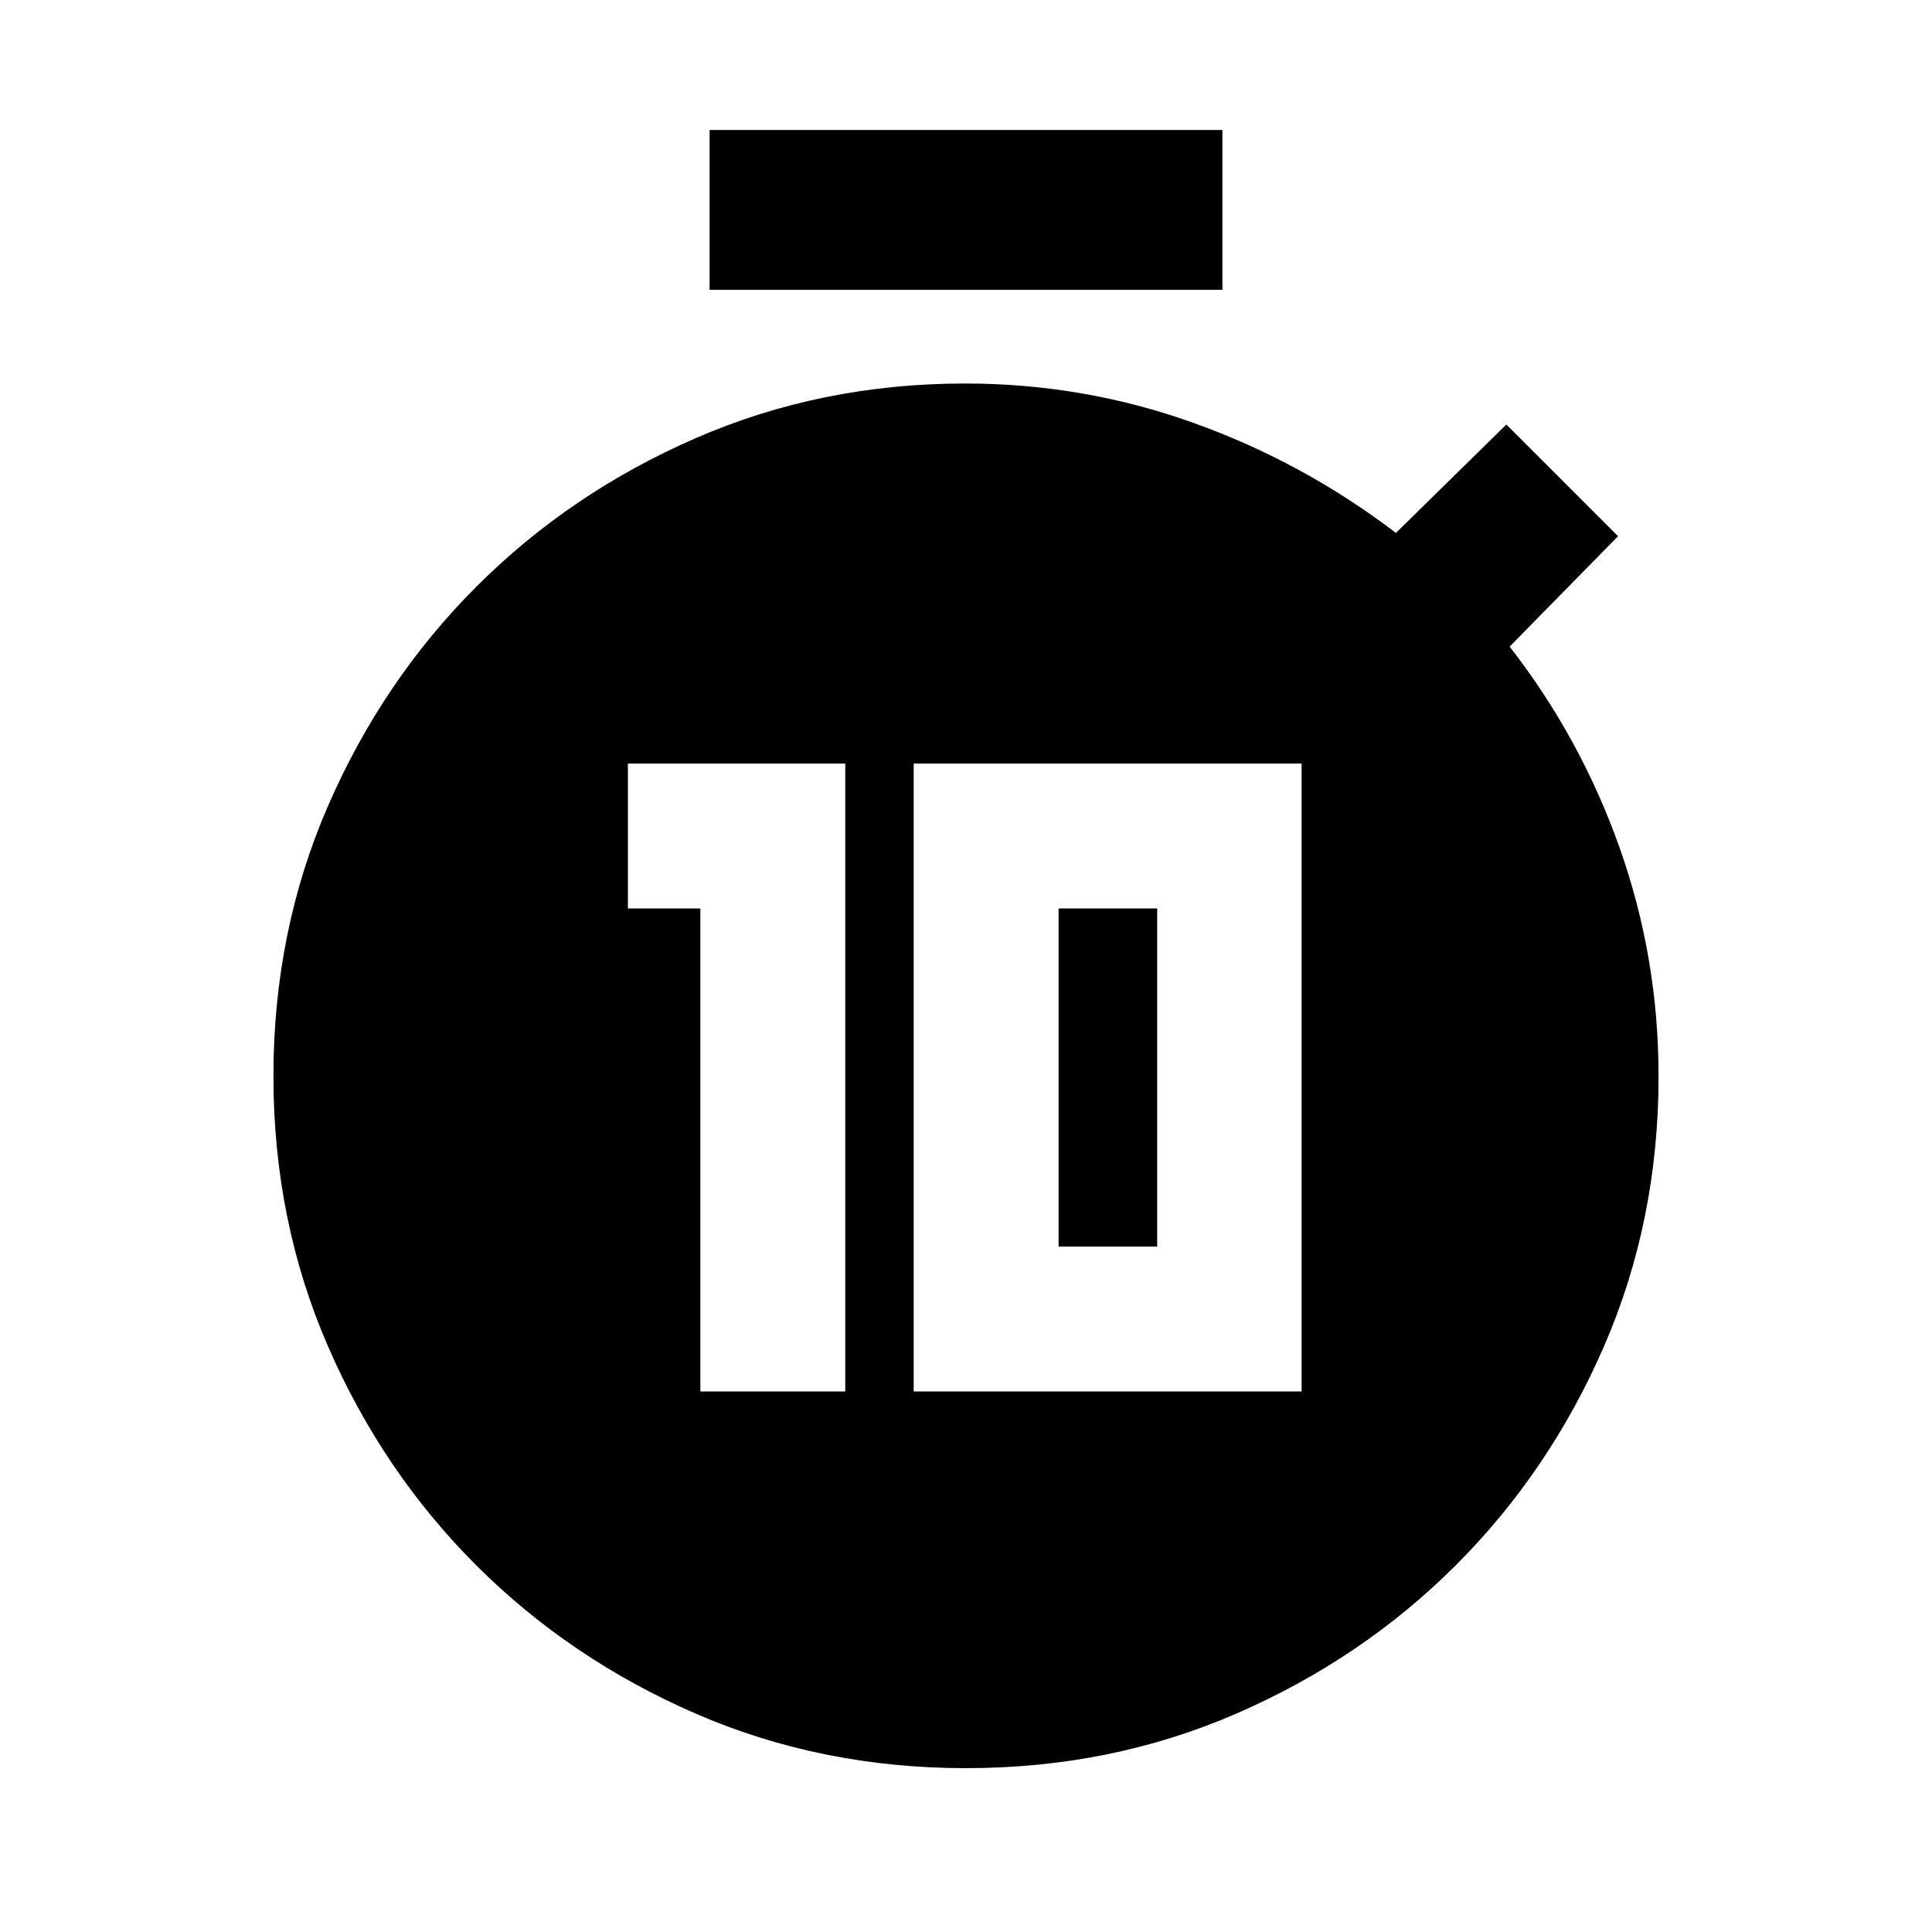 <svg xmlns="http://www.w3.org/2000/svg" height="20" viewBox="0 -960 960 960" width="20"><path d="M348-268.587h72v-312H312v72h36v240Zm106 0h192.761v-312H454v312Zm72-72v-168h49v168h-49ZM352.587-816v-79.413h254.826V-816H352.587ZM480-81.413q-71.913 0-134.269-27.078-62.356-27.079-109.004-73.635-46.648-46.556-73.753-108.911-27.105-62.354-27.105-134.267t27.127-134.257q27.127-62.343 73.765-108.982 46.639-46.639 108.982-73.765 62.344-27.127 133.817-27.127 58.758 0 113.295 19.5 54.536 19.5 100.775 54.739l54.87-53.869 55.5 55.5-53.869 54.869q35.239 45.24 54.619 99.885 19.381 54.645 19.381 113.651 0 71.769-27.105 134.123-27.105 62.355-73.753 108.911-46.648 46.556-109.004 73.635Q551.913-81.413 480-81.413Z"/></svg>